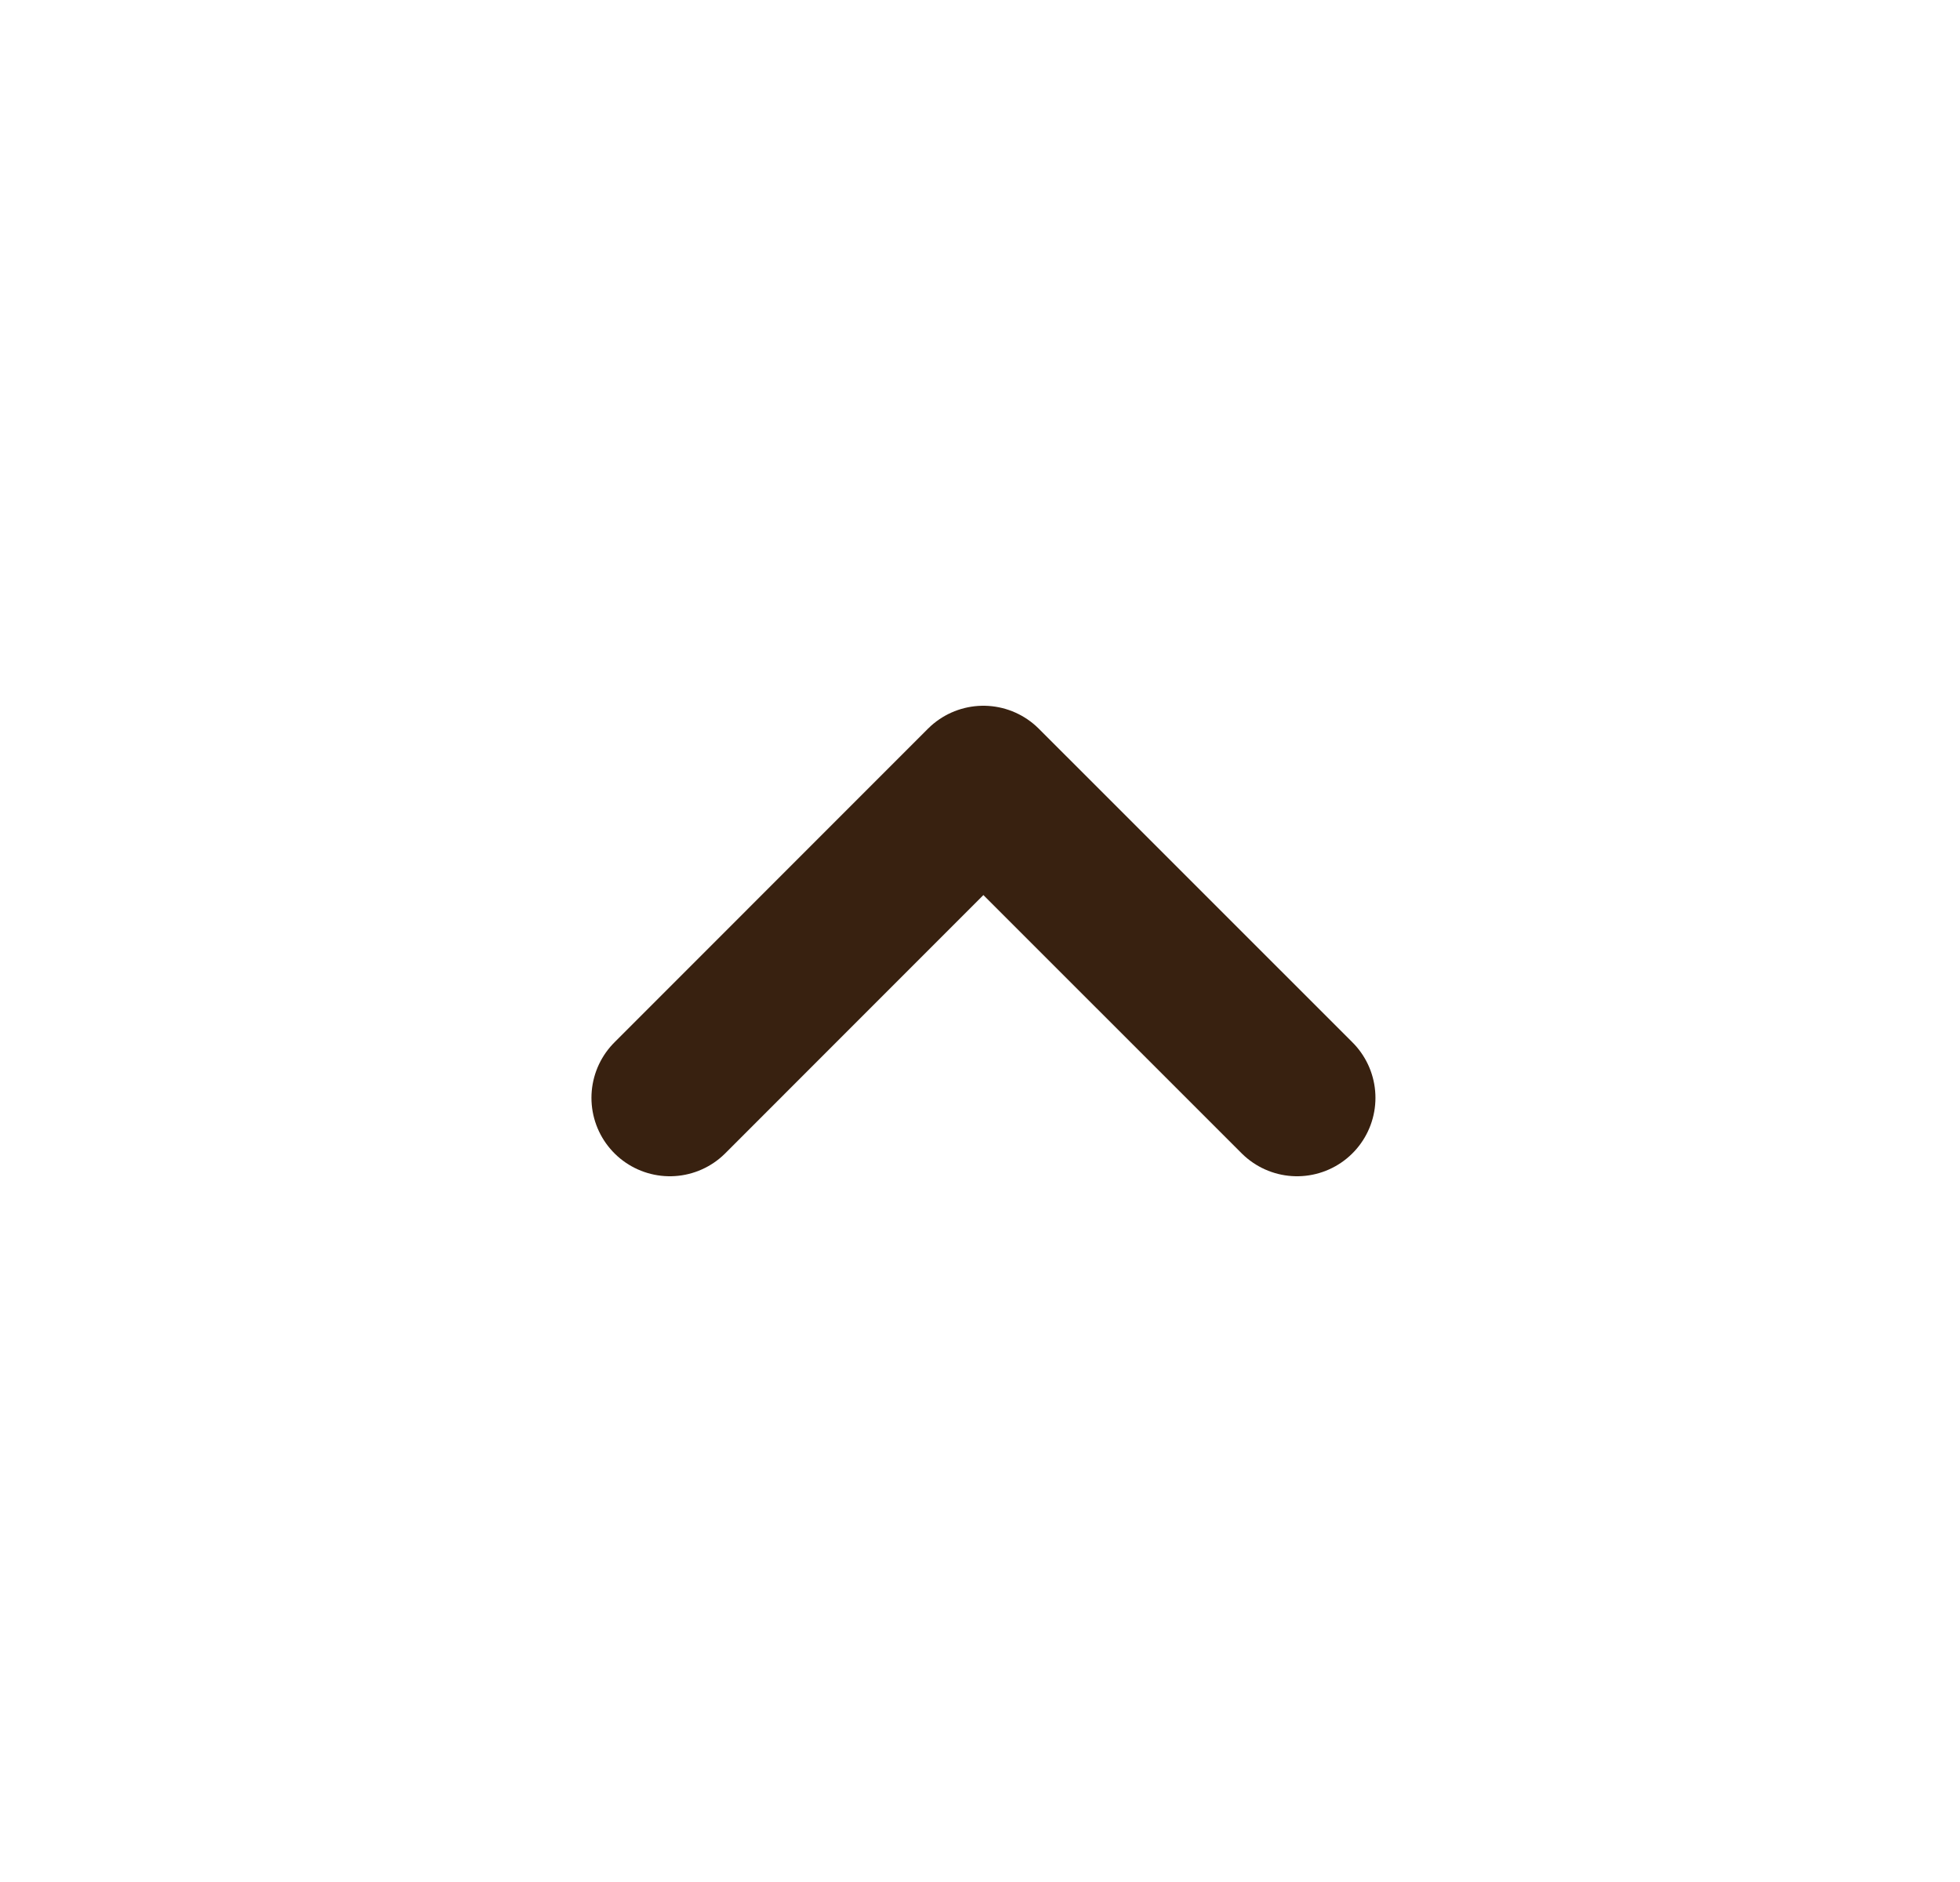 <svg width="25" height="24" viewBox="0 0 25 24" fill="none" xmlns="http://www.w3.org/2000/svg">
<path d="M8.544 14L12.543 10L16.544 14" stroke="#382110" stroke-width="2" stroke-linecap="round" stroke-linejoin="round"/>
</svg>
